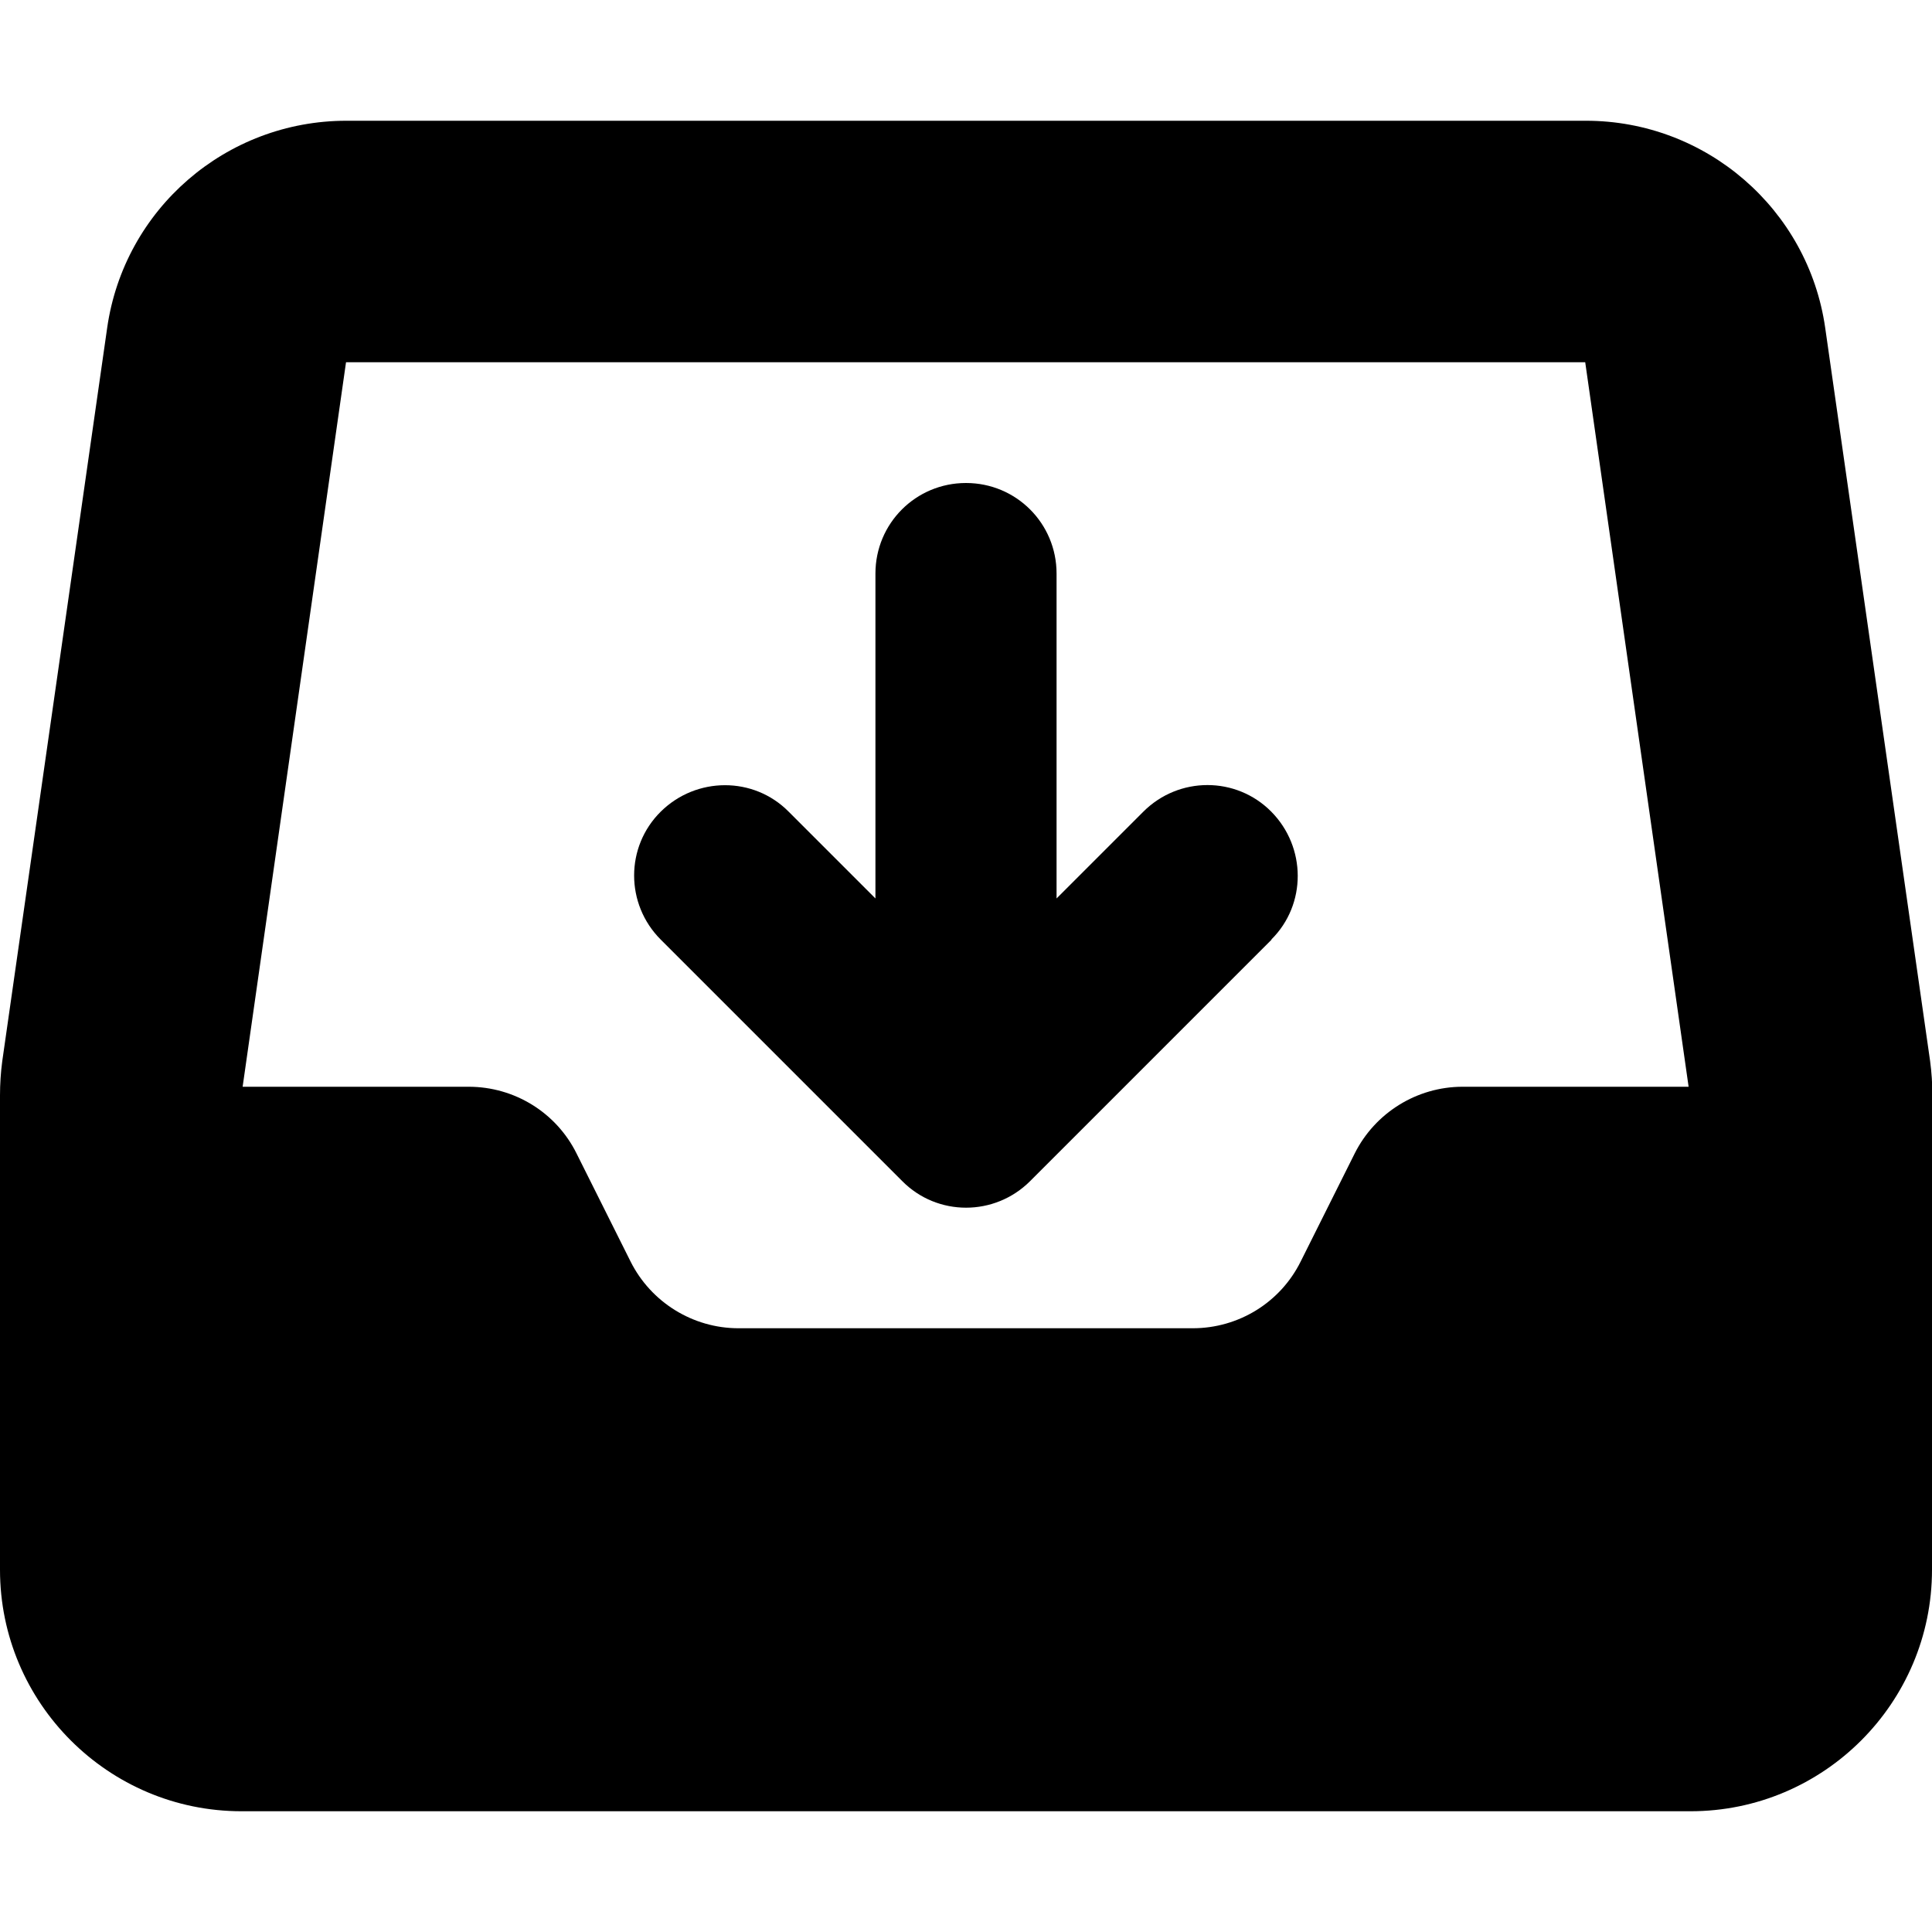 <svg xmlns="http://www.w3.org/2000/svg" viewBox="0 0 512 512"><!--! Font Awesome Pro 7.0.1 by @fontawesome - https://fontawesome.com License - https://fontawesome.com/license (Commercial License) Copyright 2025 Fonticons, Inc. --><path fill="currentColor" d="M28.4 86.9C32.9 55.4 59.9 32 91.8 32l328.5 0c31.8 0 58.9 23.4 63.4 54.9l27.8 194.3c.4 3 .6 6 .6 9.1L512 416c0 35.3-28.7 64-64 64L64 480c-35.3 0-64-28.7-64-64L0 290.3c0-3 .2-6.1 .6-9.1L28.4 86.9zM420.2 96l-328.5 0-27.4 192 59.9 0c12.1 0 23.2 6.8 28.6 17.7l14.3 28.6c5.4 10.8 16.5 17.7 28.6 17.7l120.4 0c12.1 0 23.2-6.8 28.6-17.7l14.3-28.6c5.4-10.8 16.5-17.7 28.6-17.7l59.9 0-27.4-192zM337 249l-64 64c-9.4 9.4-24.6 9.4-33.9 0l-64-64c-9.4-9.4-9.4-24.6 0-33.9s24.6-9.4 33.9 0l23 23 0-86.1c0-13.3 10.7-24 24-24s24 10.7 24 24l0 86.1 23-23c9.4-9.4 24.6-9.4 33.9 0s9.4 24.6 0 33.9z"/></svg>